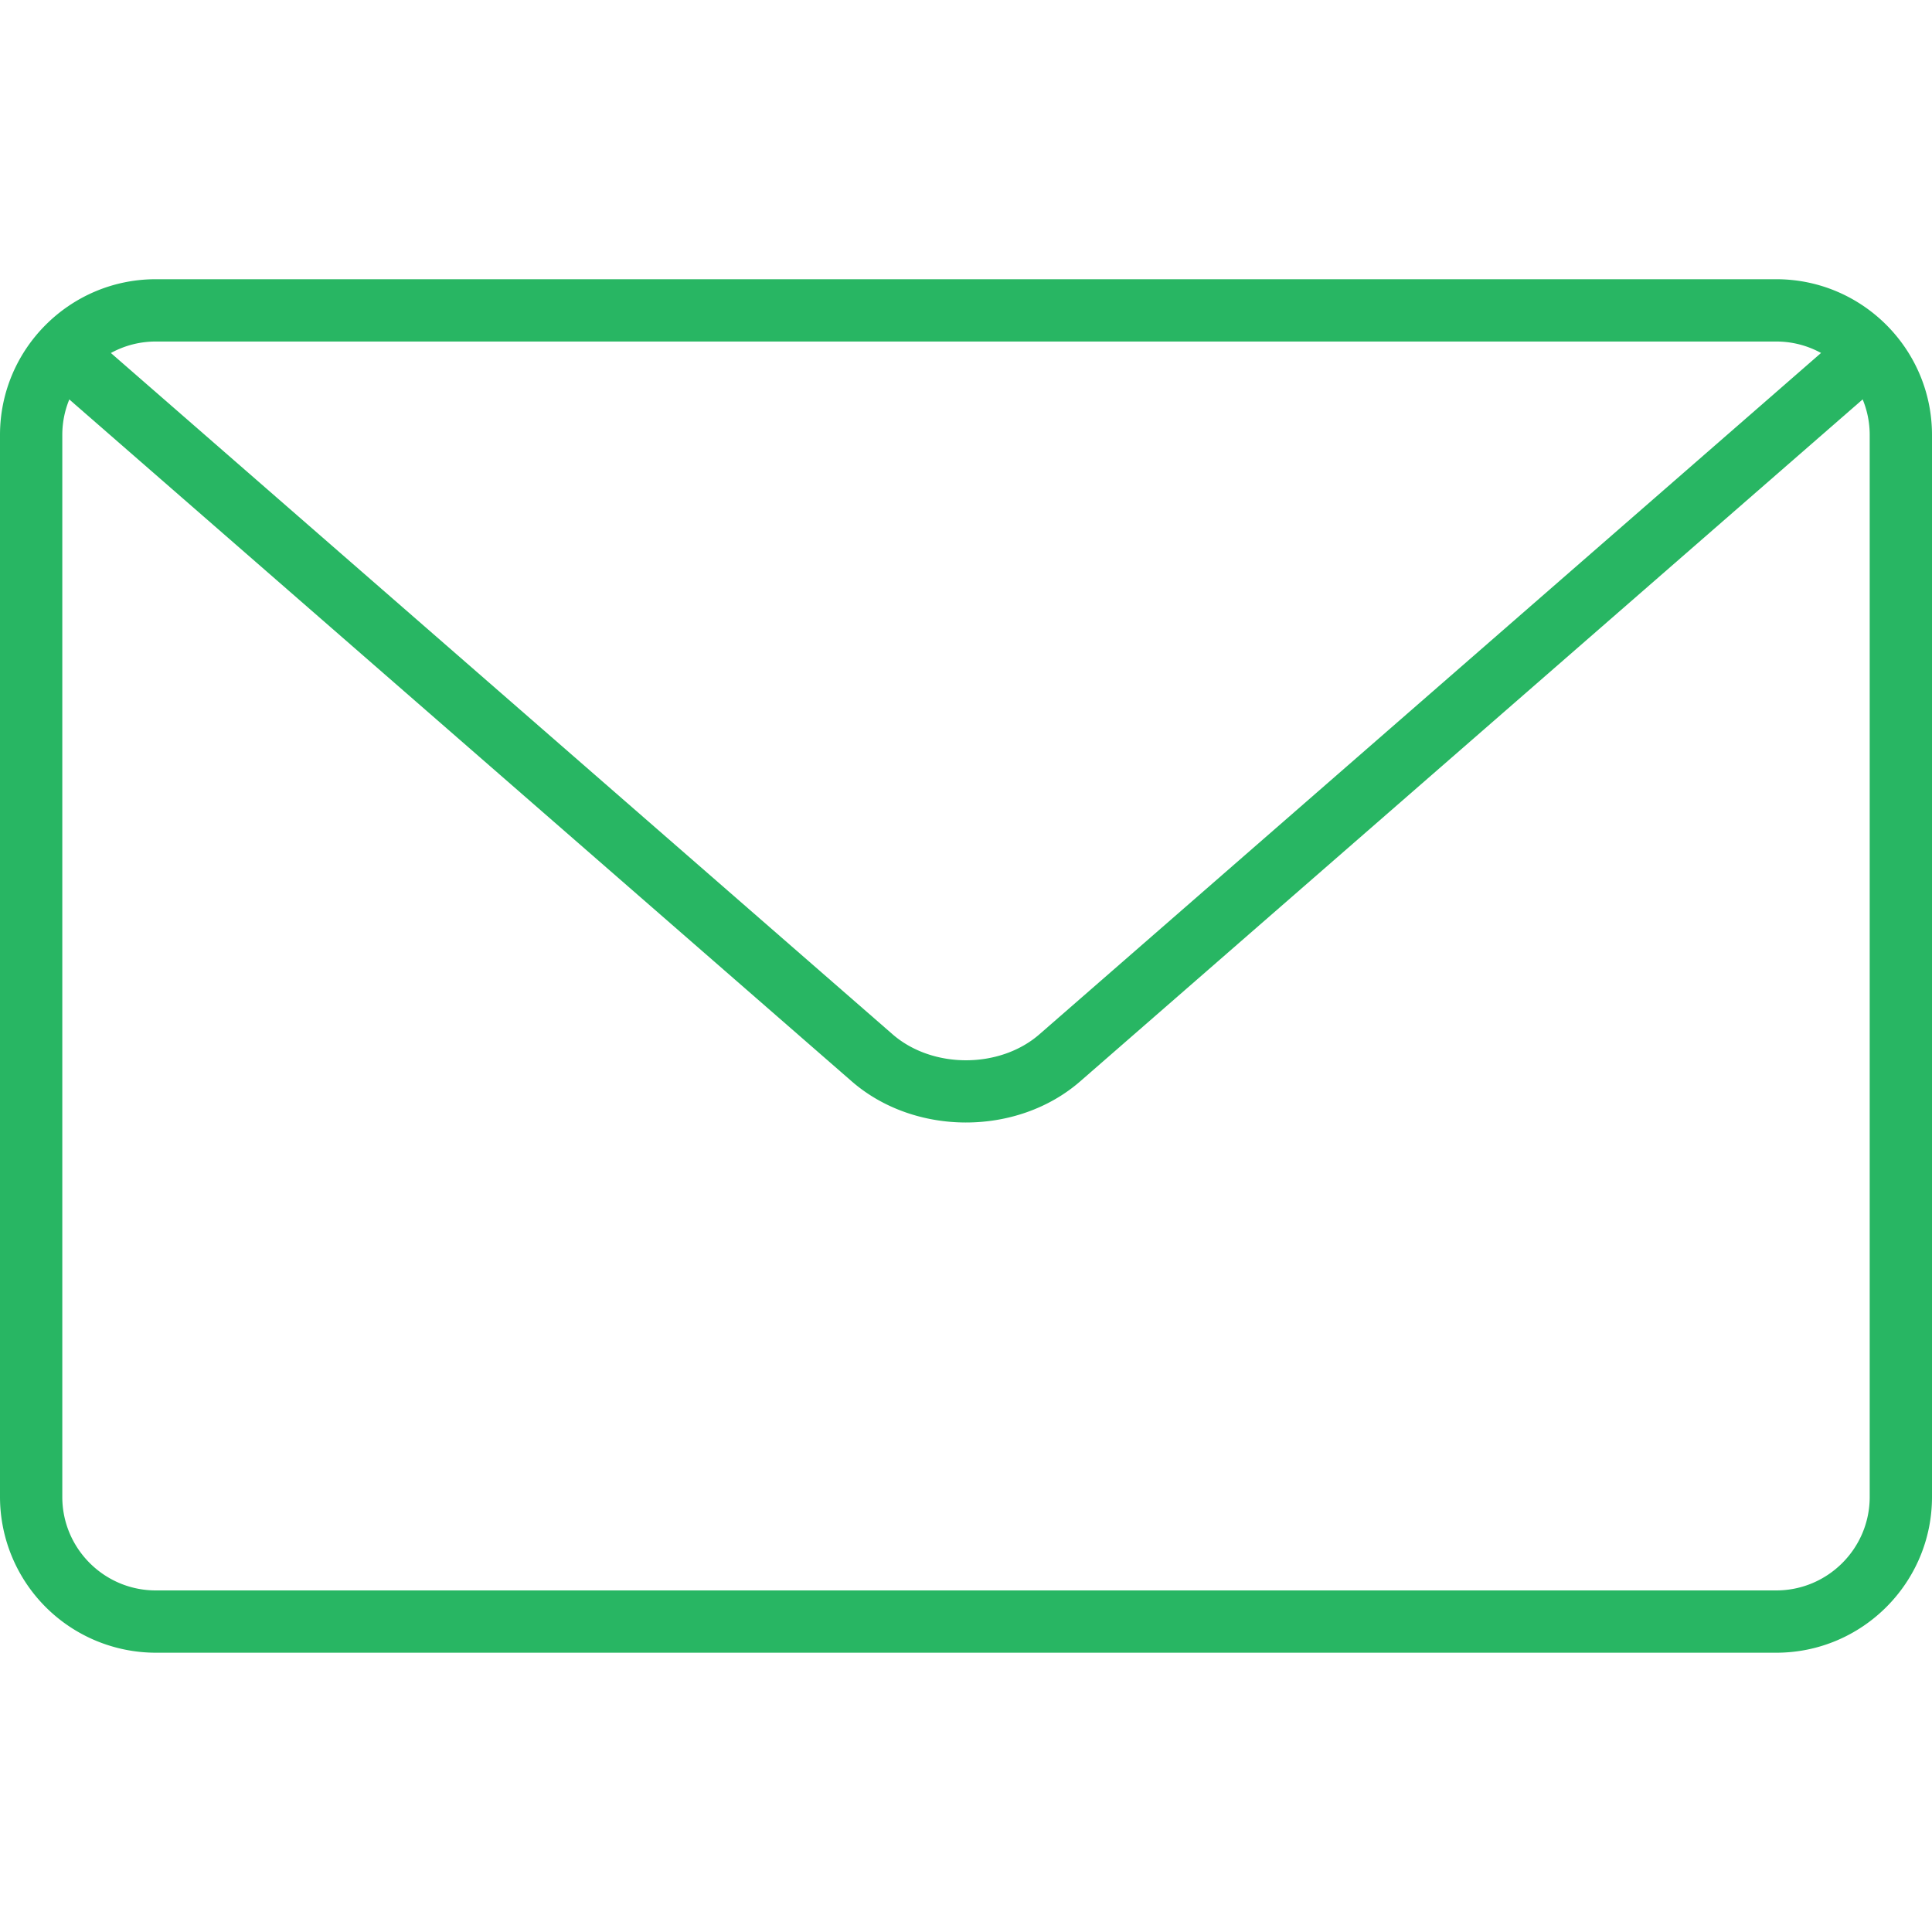 <svg xmlns="http://www.w3.org/2000/svg" viewBox="0 0 31.012 31.012" fill="#28b663"><path d="M28.512 26.529H2.5a2.503 2.503 0 0 1-2.5-2.5V6.982c0-1.379 1.122-2.5 2.5-2.5h26.012c1.378 0 2.5 1.121 2.5 2.5v17.047c0 1.379-1.122 2.5-2.5 2.5zM2.5 5.482c-.827 0-1.5.673-1.5 1.5v17.047c0 .827.673 1.5 1.5 1.5h26.012c.827 0 1.5-.673 1.5-1.5V6.982c0-.827-.673-1.5-1.5-1.5H2.5z"/><path d="M15.506 18.018c-.665 0-1.33-.221-1.836-.662L.891 6.219a.5.5 0 1 1 .658-.754l12.778 11.137c.64.557 1.72.556 2.358 0L29.46 5.466a.497.497 0 0 1 .706.049.5.5 0 0 1-.048.705L17.342 17.355c-.506.442-1.171.663-1.836.663z"/></svg>